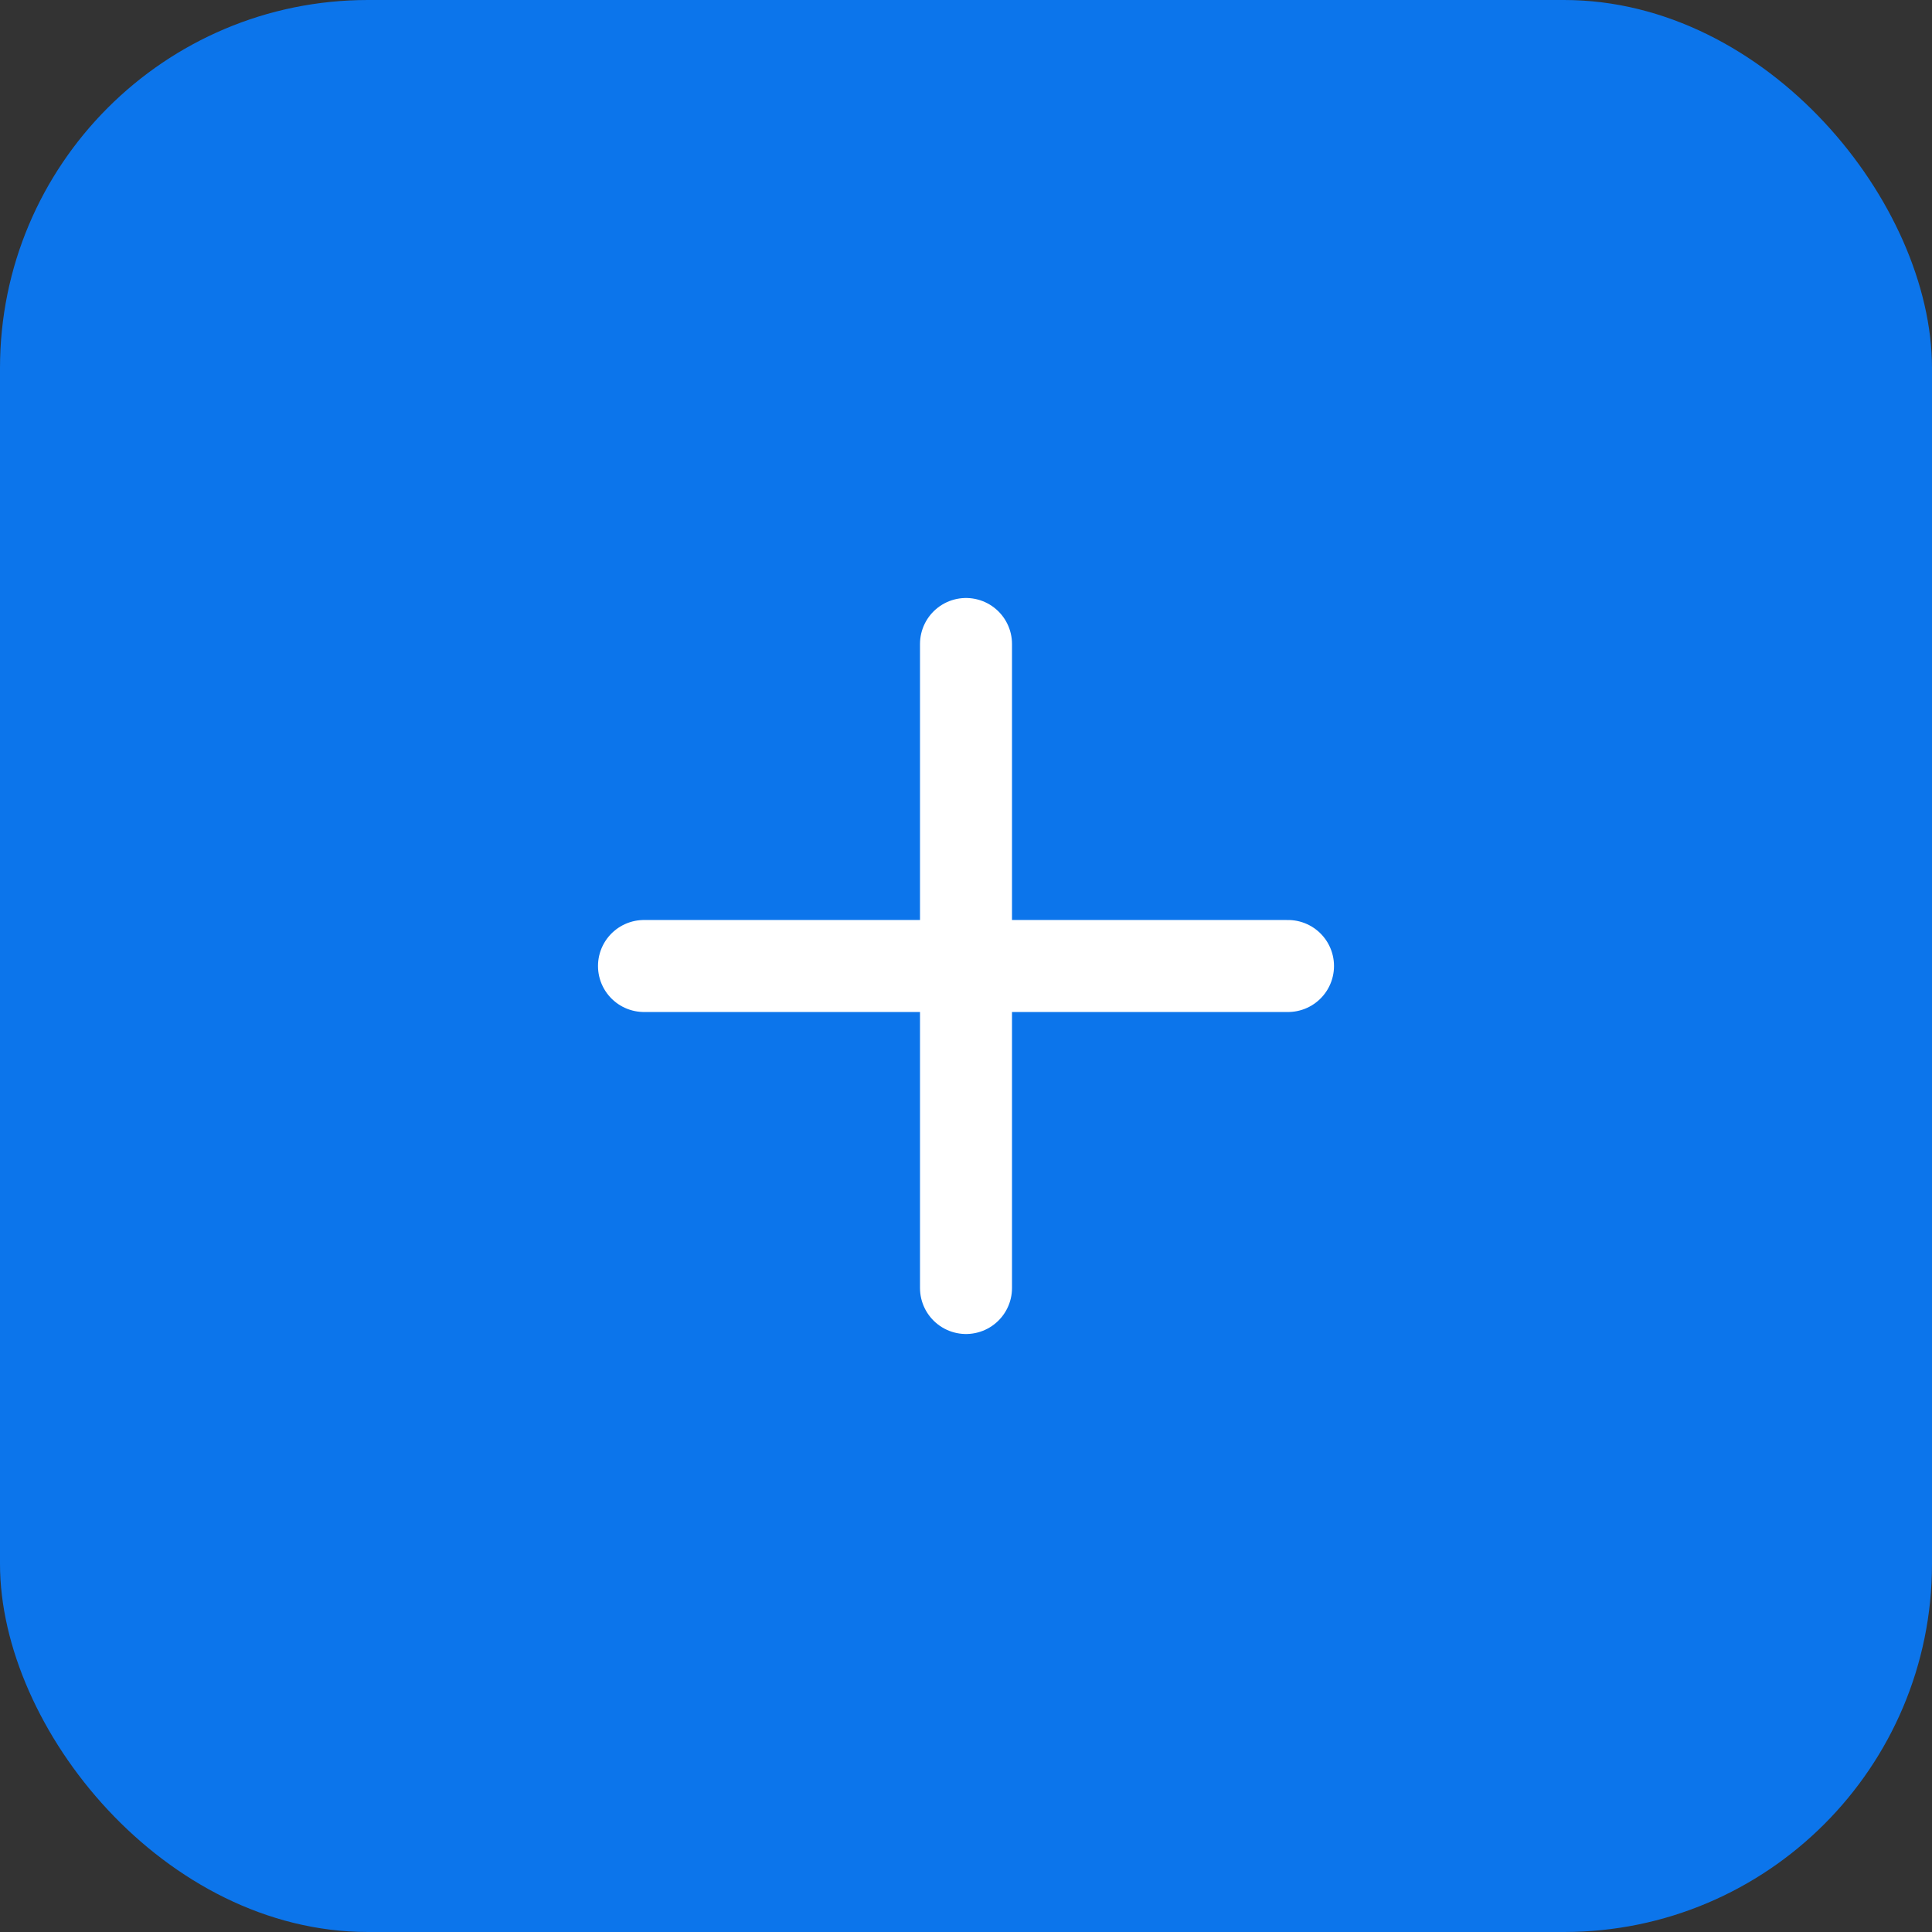 <svg width="42" height="42" viewBox="0 0 42 42" fill="none" xmlns="http://www.w3.org/2000/svg">
<rect x="0" y="0" width="42" height="42" fill="#333333" stroke="none"/>
<rect width="42" height="42" rx="8" fill="#0C75EB"/>
<path d="M21 14V28" stroke="white" stroke-width="2" stroke-linecap="round" stroke-linejoin="round"/>
<path d="M14 21H28" stroke="white" stroke-width="2" stroke-linecap="round" stroke-linejoin="round"/>
</svg>
